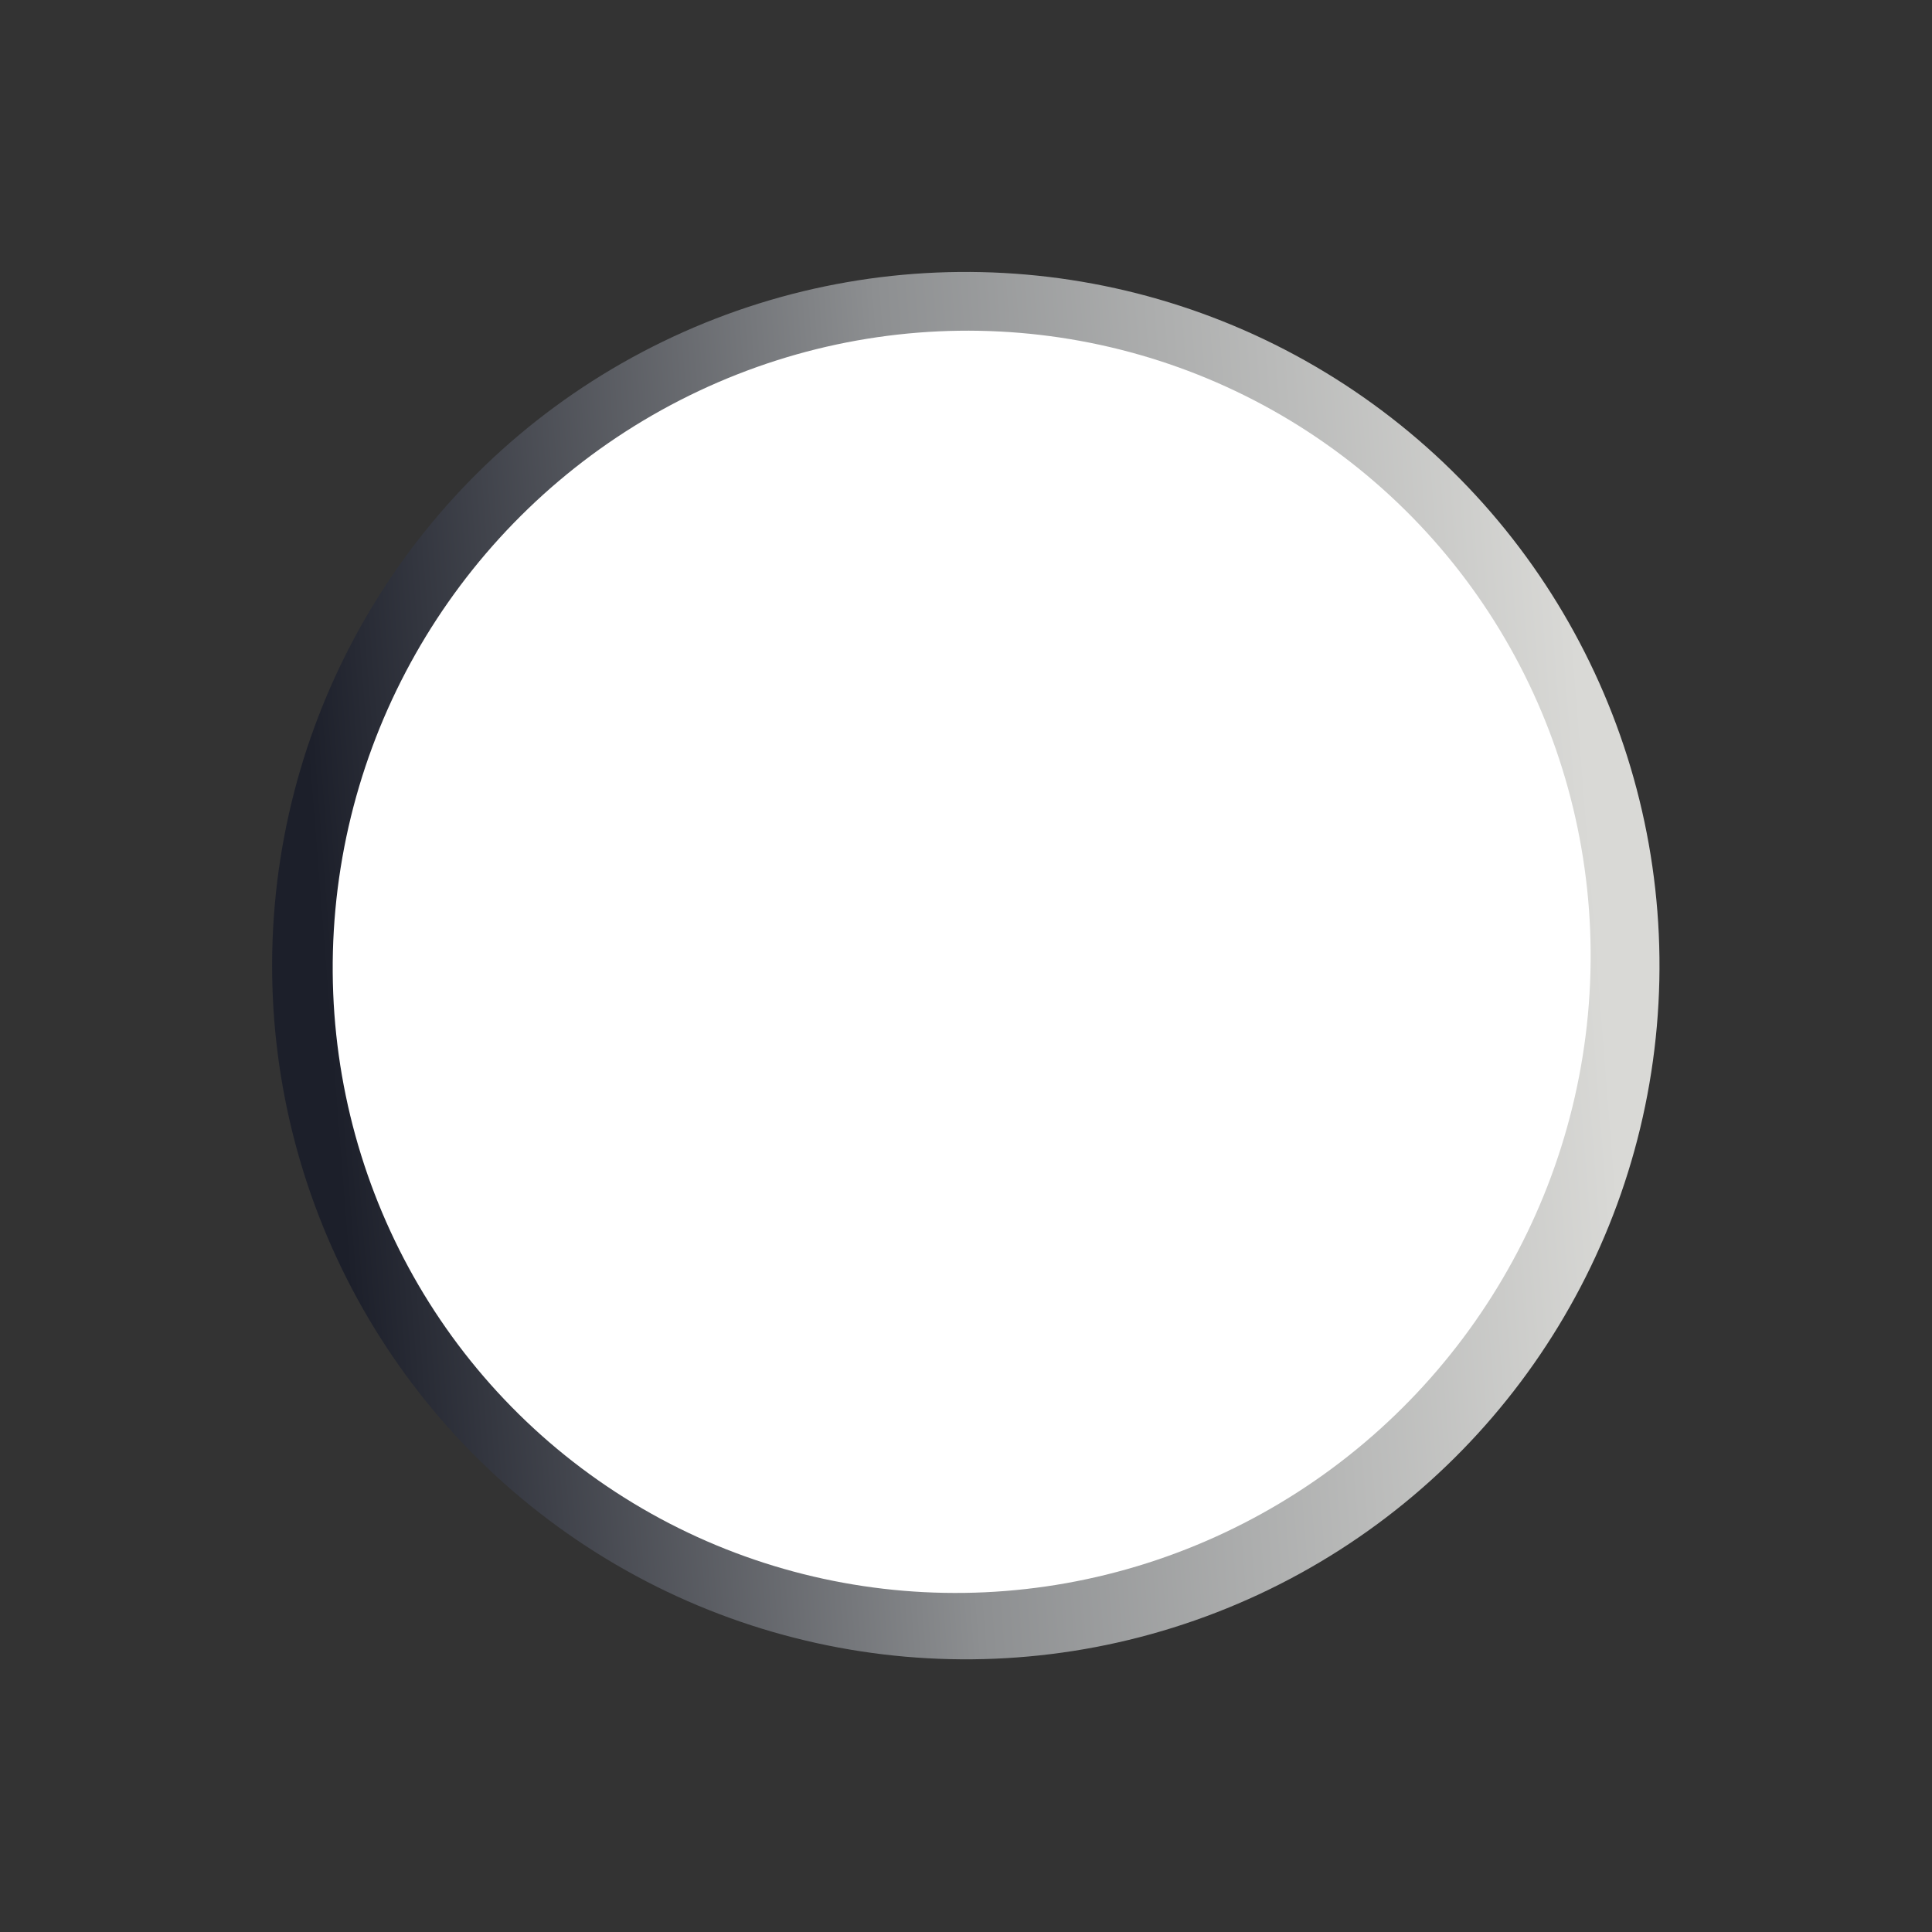 <svg xmlns="http://www.w3.org/2000/svg" xmlns:xlink="http://www.w3.org/1999/xlink" width="44.567" height="44.567" viewBox="0 0 44.567 44.567"><rect x="0" y="0" width="44.567" height="44.567" fill="#333333" stroke="none"/><defs><style>.a{fill:url(#a);}.b{fill:#fff;}</style><linearGradient id="a" x1="0.187" y1="0.164" x2="0.773" y2="0.875" gradientUnits="objectBoundingBox"><stop offset="0" stop-color="#d9d9d6"/><stop offset="0.527" stop-color="#8d8f91"/><stop offset="1" stop-color="#1c1f2a"/></linearGradient></defs><g transform="translate(-93.981 -134.104)"><circle class="a" cx="16" cy="16" r="16" transform="matrix(-0.574, 0.819, -0.819, -0.574, 138.548, 152.459)"/><ellipse class="b" cx="14.605" cy="14.459" rx="14.605" ry="14.459" transform="matrix(-0.574, 0.819, -0.819, -0.574, 136.39, 152.629)"/></g></svg>
